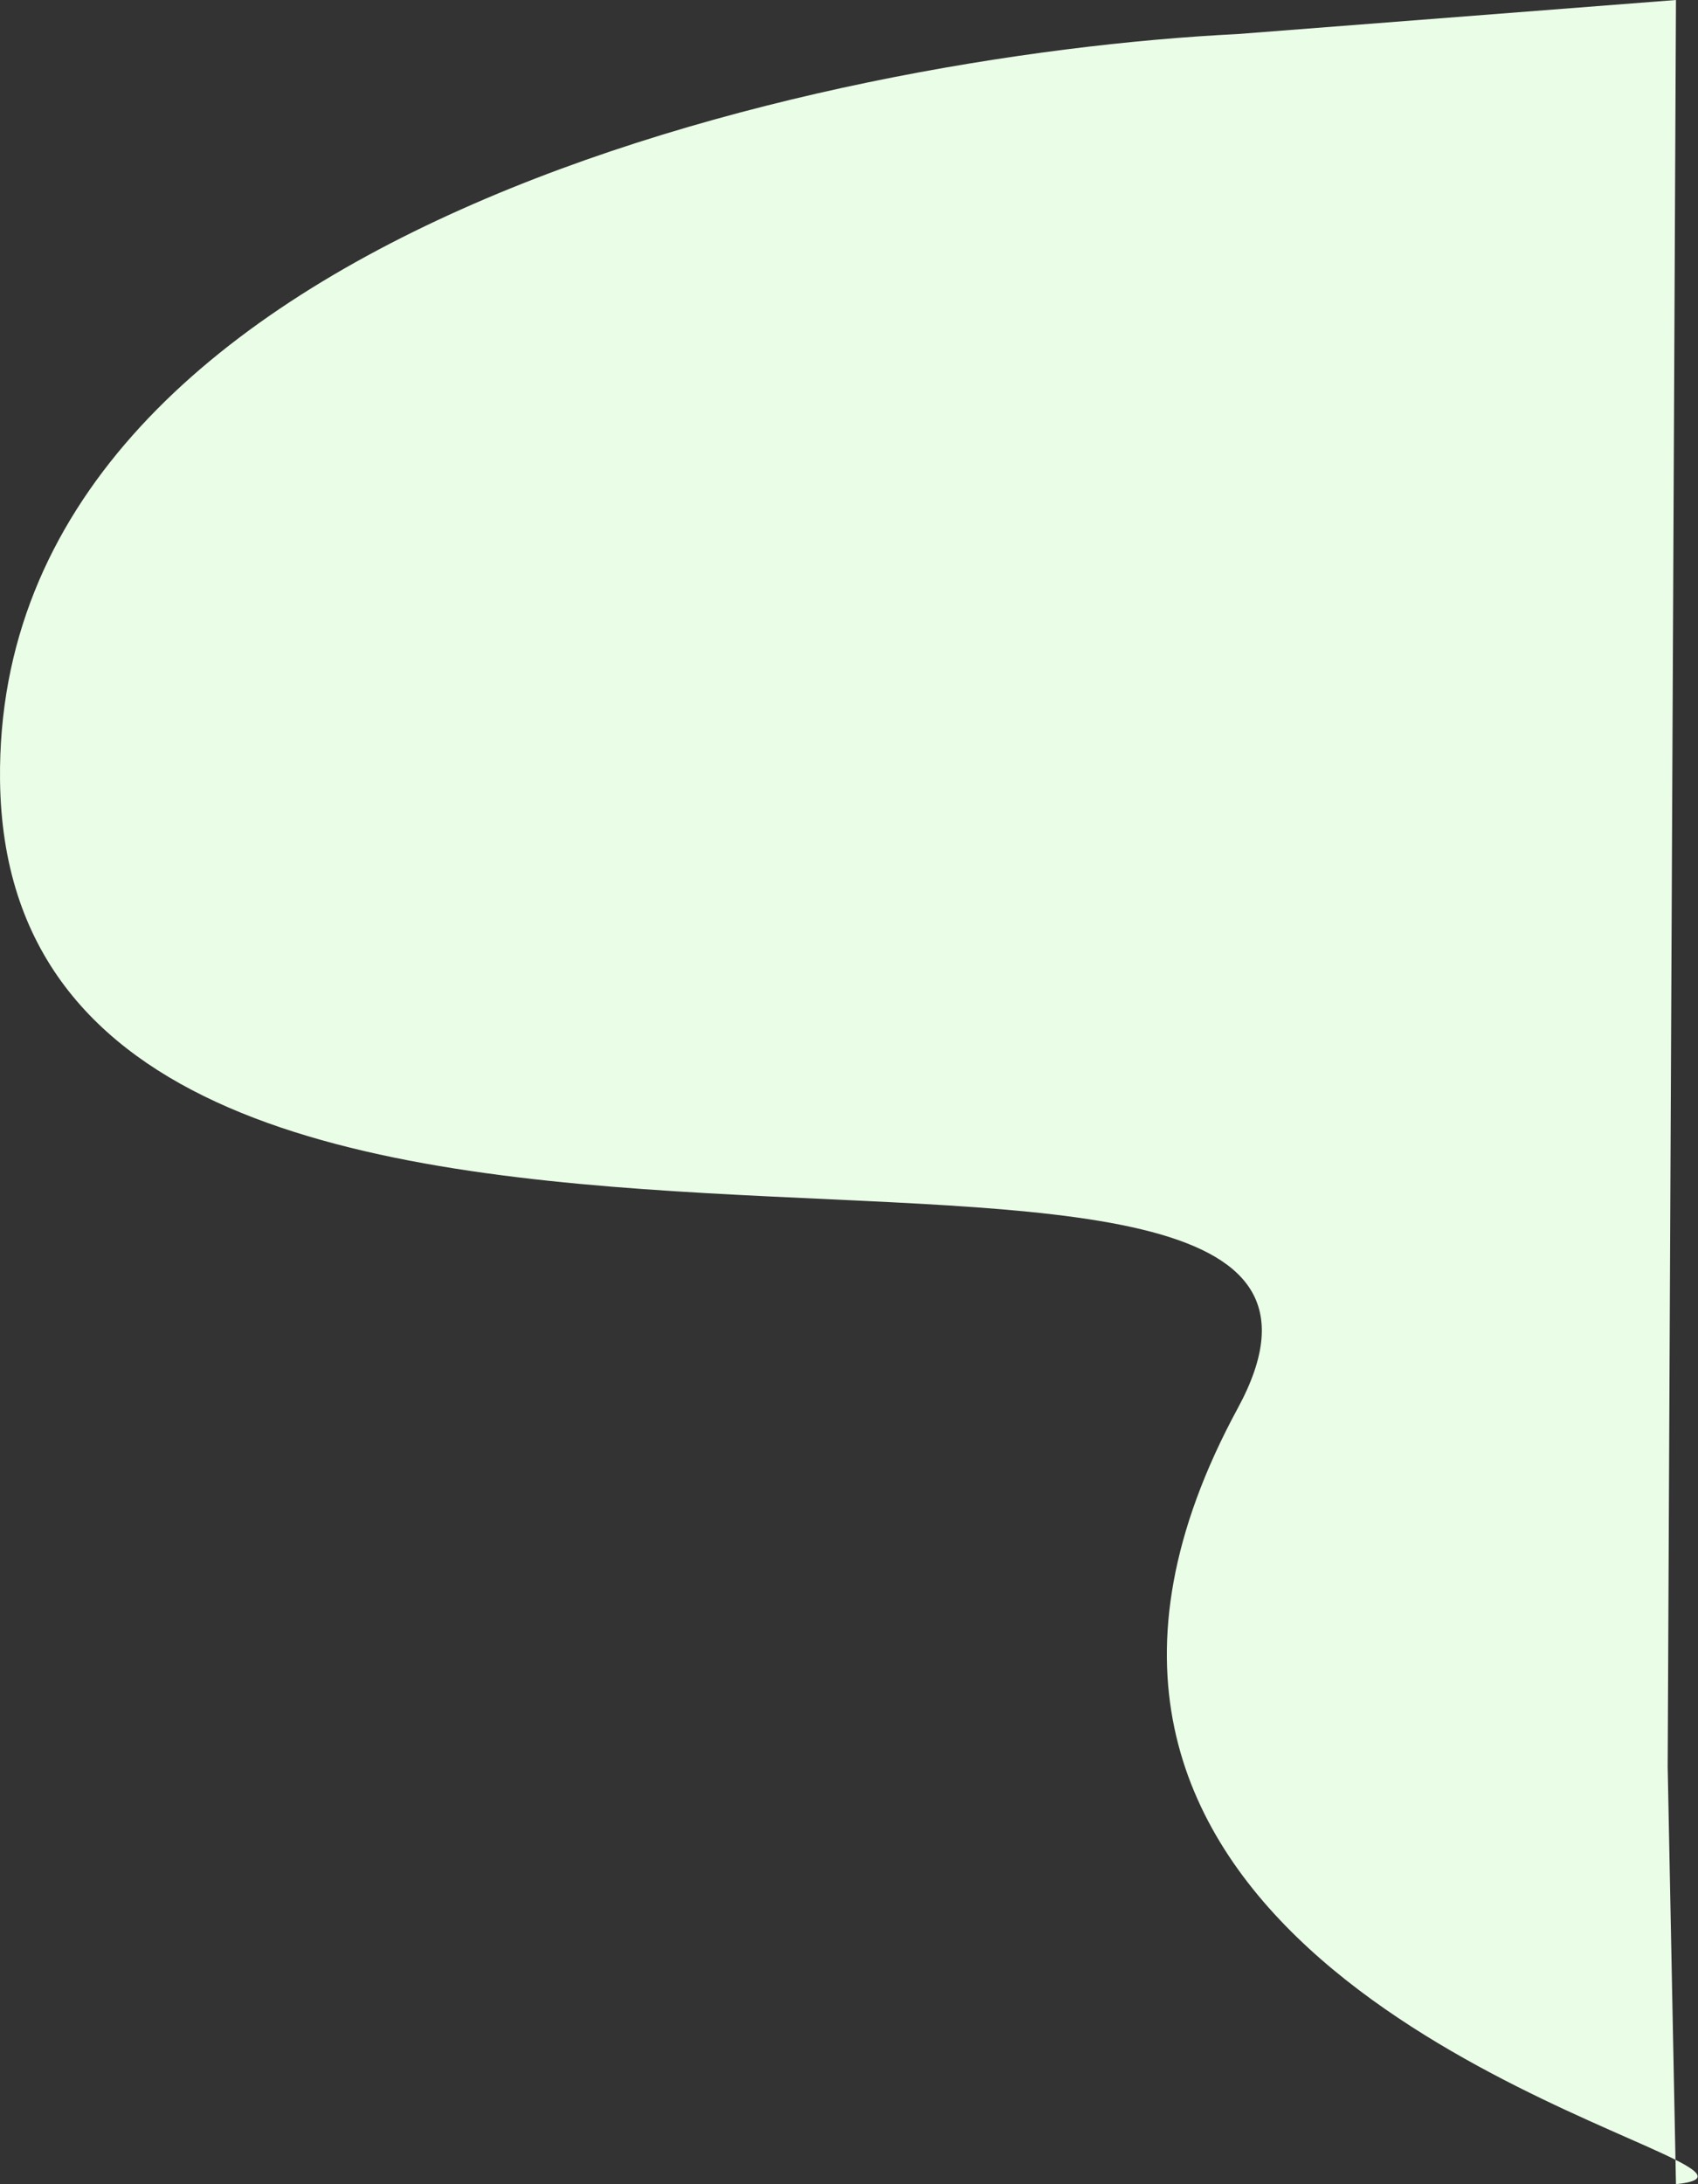 <svg width="1400" height="1800" viewBox="0 0 1400 1800" fill="none" xmlns="http://www.w3.org/2000/svg" xmlns:xlink="http://www.w3.org/1999/xlink">
<rect x="0" y="0" width="1400" height="1800" fill="#333333" stroke="none"/>
<path d="M0.024,642.534C-4.663,191.62 678.396,44.998 1020.512,28.051L1381.834,0L1374.998,1456L1381.434,1779.89C1403.684,1791.096 1407.63,1797.27 1381.834,1800L1381.434,1779.89C1279.868,1728.738 796.904,1572.716 1020.512,1160.592C1208.056,814.938 5.883,1206.174 0.024,642.534Z" fill="#EAFDE7"/>
</svg>

